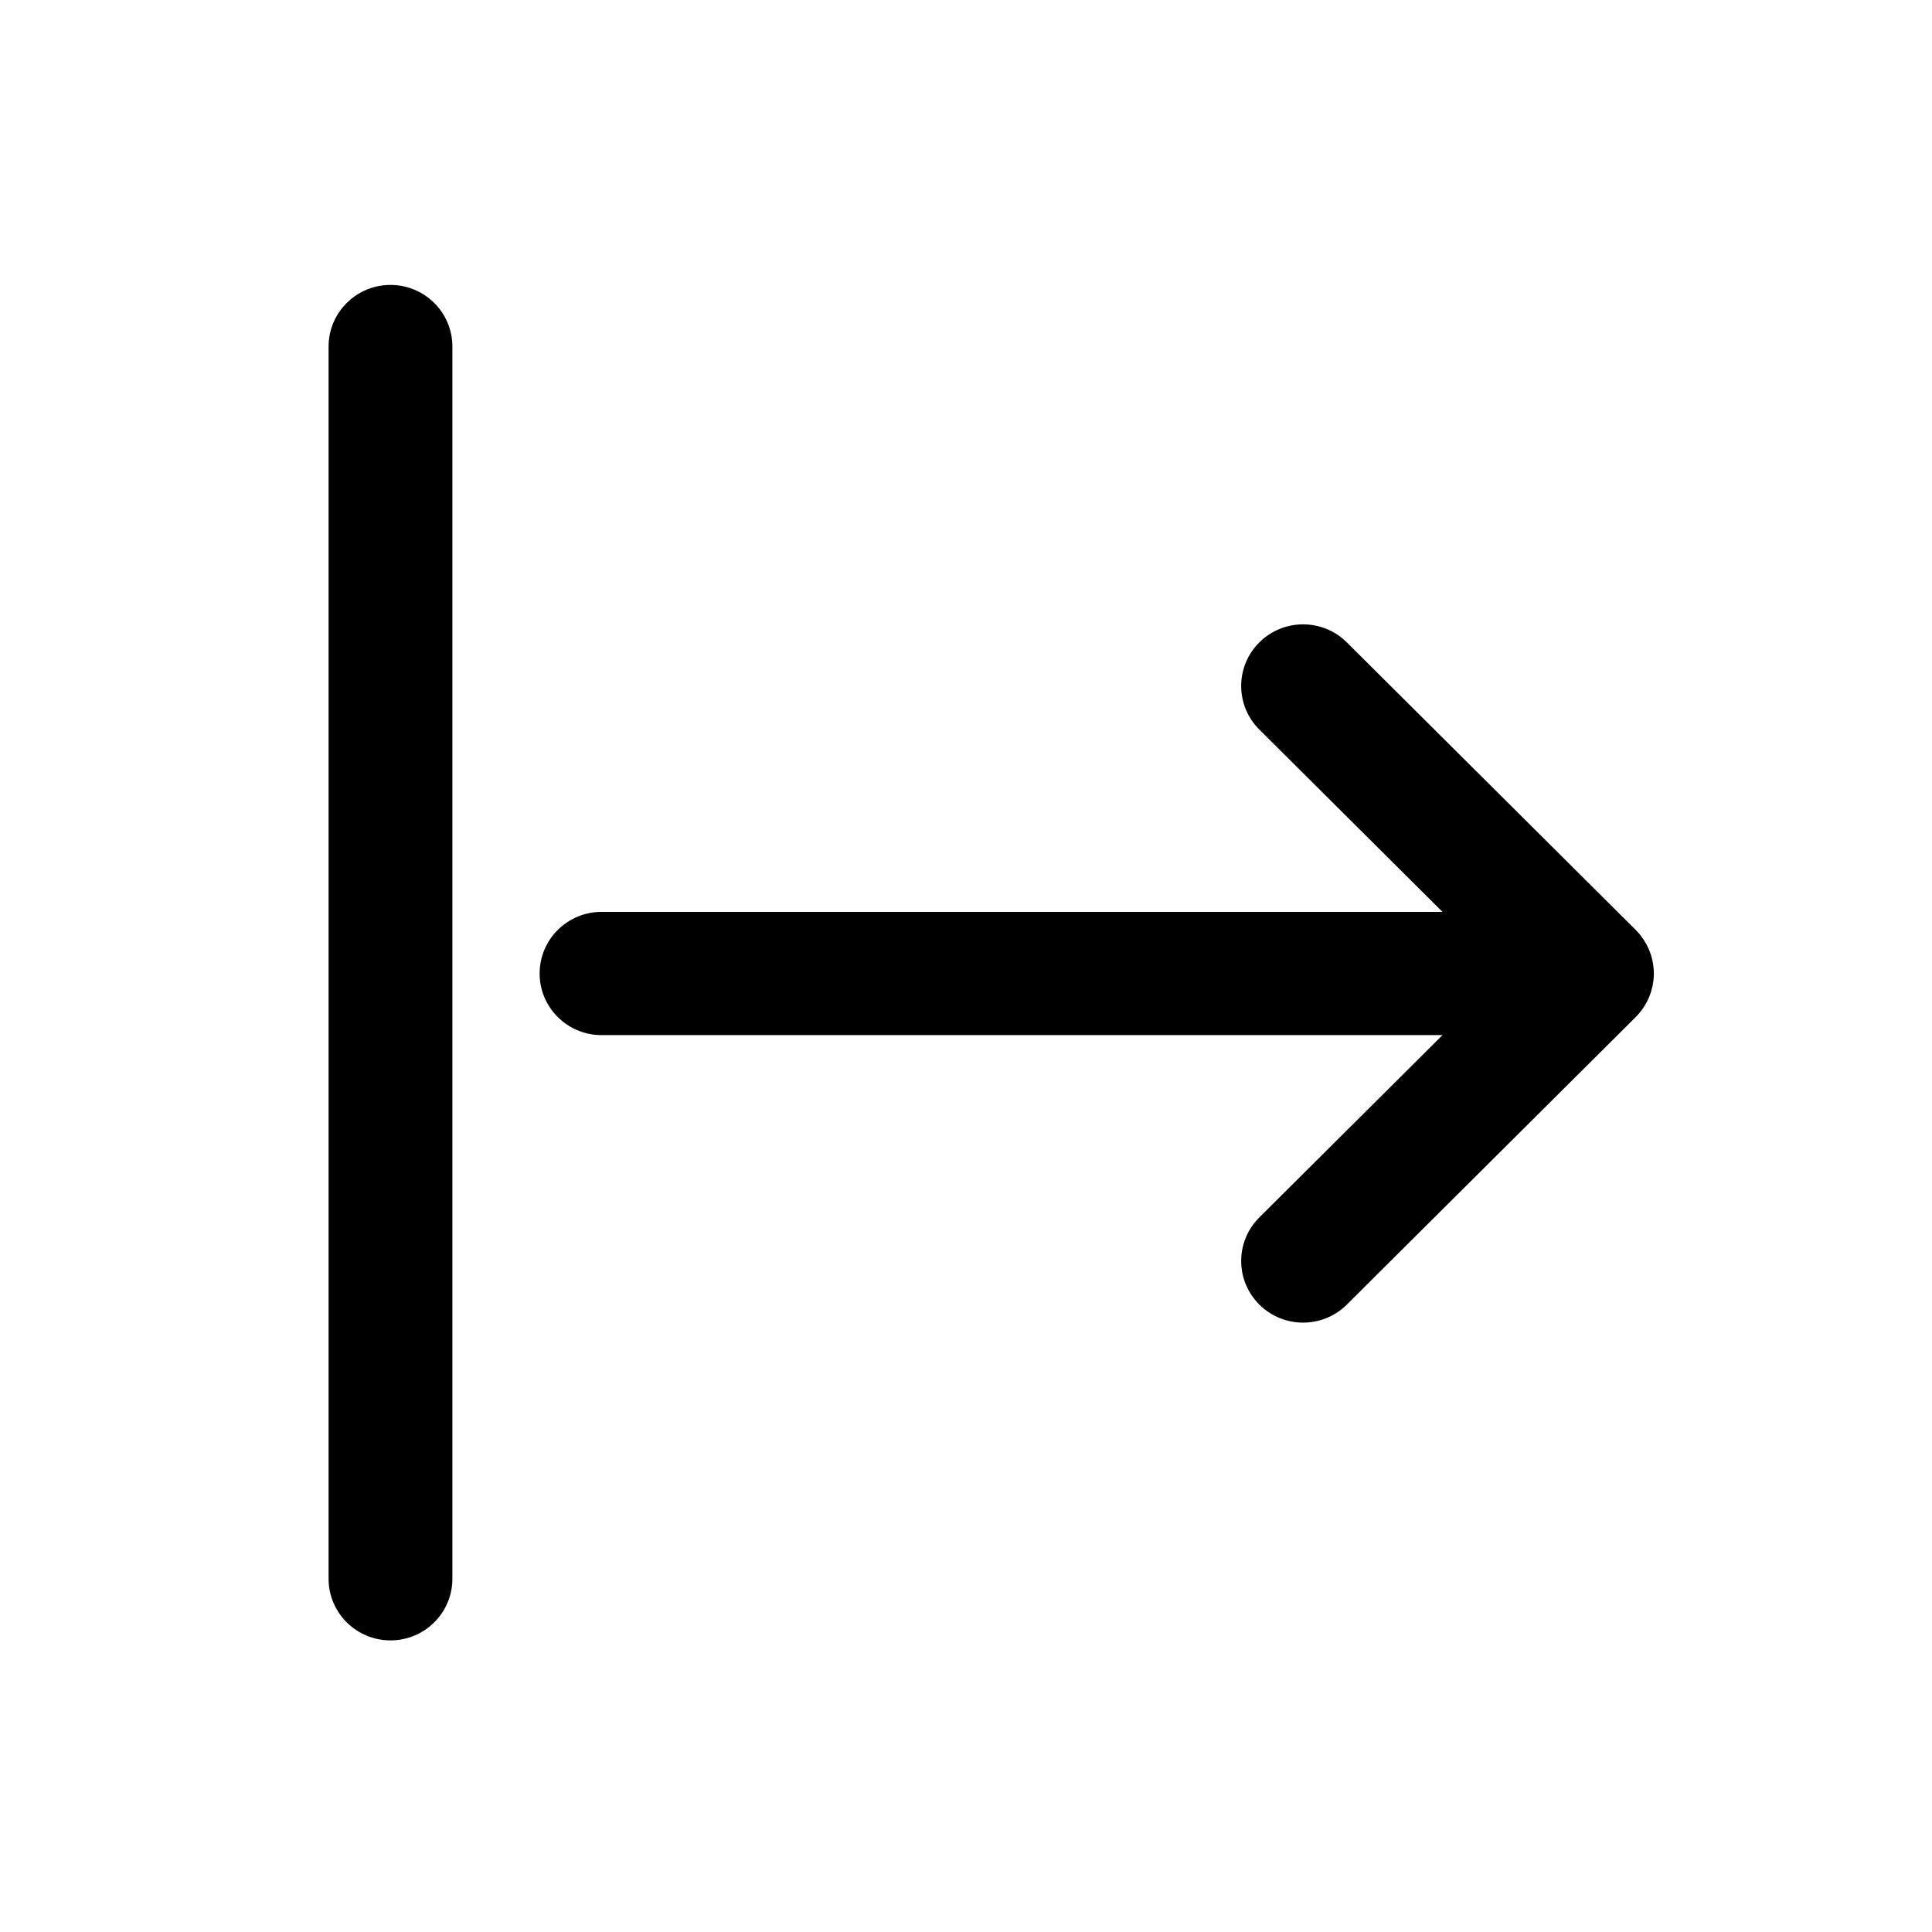 <?xml version="1.0" encoding="utf-8"?>
<svg viewBox="0 0 500 500" width="500" height="500" xmlns="http://www.w3.org/2000/svg">
  <g transform="matrix(0, -1.063, 1.068, 0, 67.904, 422.848)" style="">
    <g xmlns="http://www.w3.org/2000/svg" id="XMLID_26_">
      <path id="XMLID_27_" d="M 150.17 332.786 C 150.521 333.136 150.889 333.469 151.273 333.783 C 151.442 333.921 151.62 334.041 151.793 334.171 C 152.011 334.335 152.225 334.504 152.452 334.655 C 152.664 334.797 152.884 334.92 153.101 335.05 C 153.303 335.171 153.501 335.298 153.709 335.409 C 153.933 335.529 154.162 335.63 154.39 335.737 C 154.605 335.839 154.817 335.947 155.038 336.038 C 155.261 336.13 155.488 336.205 155.714 336.285 C 155.949 336.37 156.182 336.46 156.423 336.533 C 156.649 336.601 156.879 336.652 157.108 336.709 C 157.354 336.771 157.597 336.84 157.847 336.89 C 158.11 336.942 158.375 336.973 158.641 337.011 C 158.86 337.042 159.076 337.084 159.299 337.106 C 159.791 337.154 160.285 337.181 160.779 337.181 C 161.273 337.181 161.767 337.155 162.259 337.106 C 162.484 337.084 162.703 337.042 162.926 337.01 C 163.188 336.973 163.45 336.942 163.71 336.89 C 163.965 336.84 164.213 336.769 164.464 336.706 C 164.687 336.649 164.912 336.601 165.133 336.534 C 165.379 336.459 165.616 336.367 165.857 336.281 C 166.078 336.201 166.301 336.129 166.519 336.039 C 166.744 335.946 166.959 335.837 167.178 335.733 C 167.403 335.627 167.63 335.527 167.85 335.409 C 168.06 335.297 168.258 335.17 168.461 335.048 C 168.678 334.918 168.898 334.796 169.109 334.654 C 169.331 334.506 169.54 334.34 169.752 334.181 C 169.931 334.047 170.114 333.923 170.288 333.781 C 170.653 333.481 171.002 333.164 171.337 332.832 C 171.353 332.816 171.37 332.804 171.386 332.788 L 241.388 262.79 C 247.246 256.932 247.246 247.435 241.388 241.577 C 235.531 235.719 226.033 235.72 220.175 241.576 L 175.779 285.969 L 175.779 82.184 C 175.779 73.9 169.063 67.184 160.779 67.184 C 152.495 67.184 145.779 73.9 145.779 82.184 L 145.779 285.969 L 101.387 241.578 C 95.529 235.72 86.031 235.72 80.174 241.578 C 74.316 247.436 74.316 256.933 80.174 262.791 L 150.17 332.786 Z" fill="#000000" style=""/>
      <path id="XMLID_28_" d="M 313.418 16.043 L 13.418 16.043 C 5.134 16.043 -1.582 22.759 -1.582 31.043 C -1.582 39.327 5.134 46.043 13.418 46.043 L 313.418 46.043 C 321.702 46.043 328.418 39.327 328.418 31.043 C 328.418 22.759 321.702 16.043 313.418 16.043 Z" fill="#000000"  style=""/>
    </g>
  </g>
</svg>